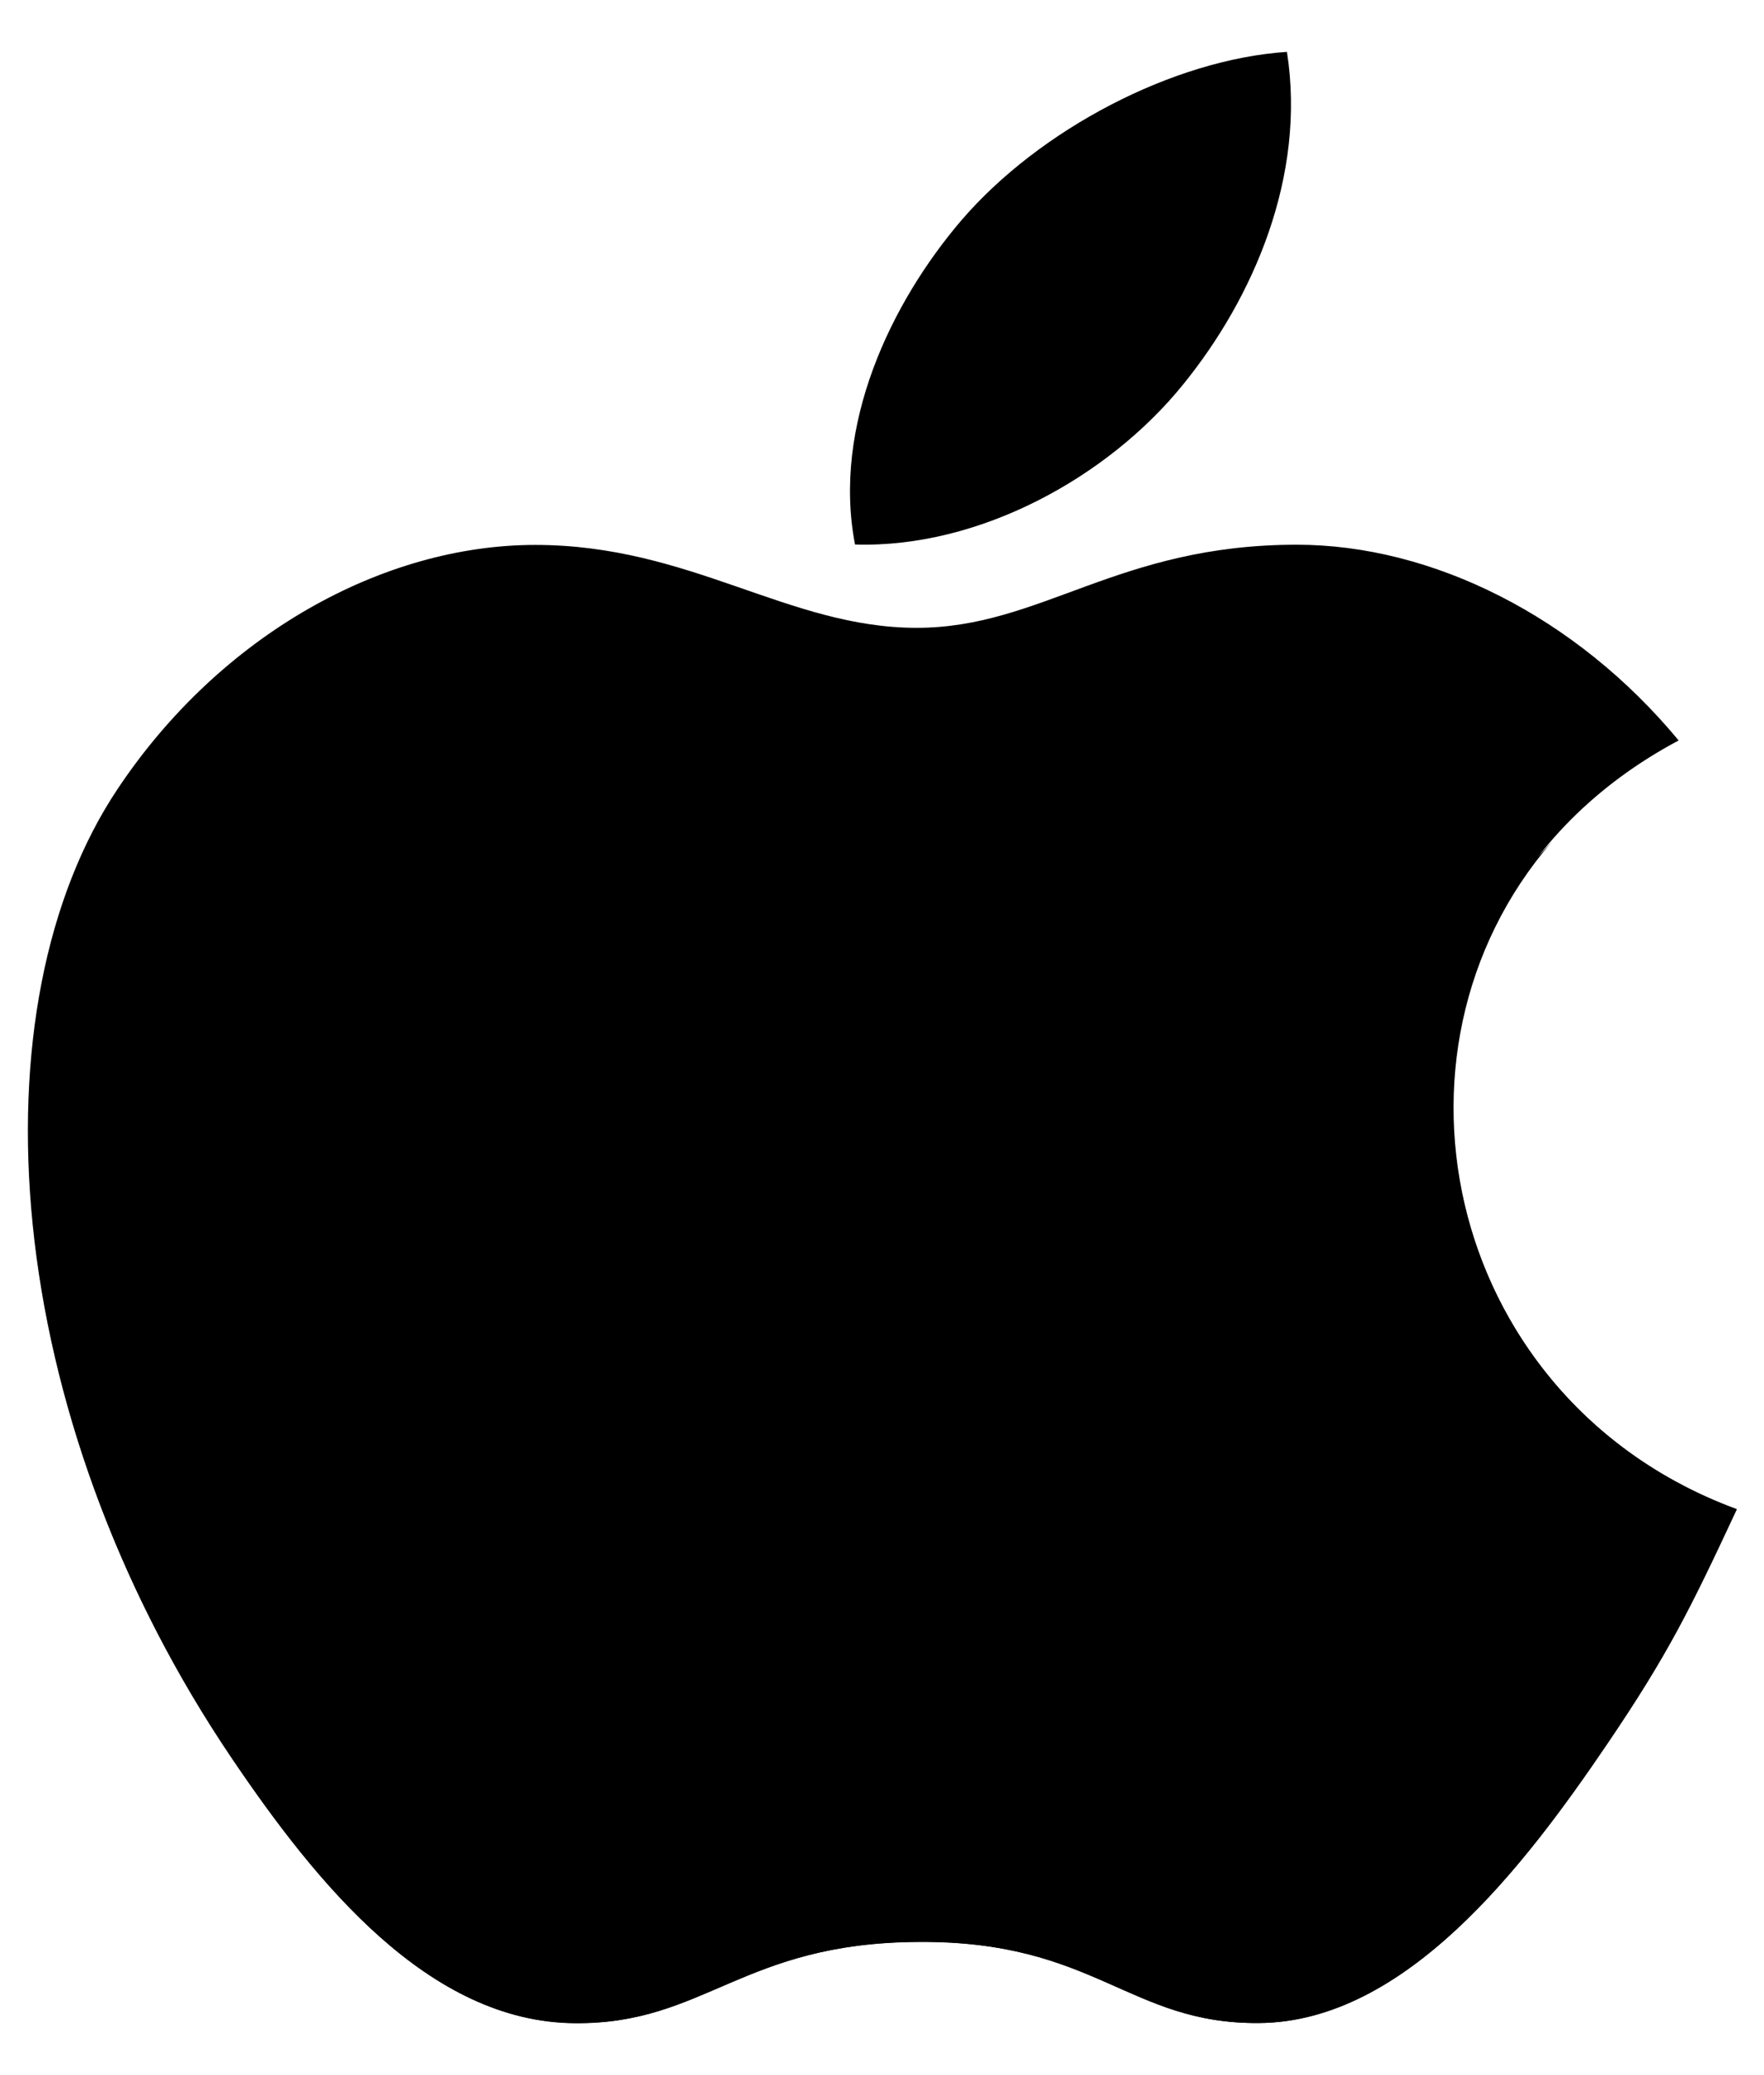 <?xml version="1.0" encoding="UTF-8"?>
<svg xmlns="http://www.w3.org/2000/svg" xmlns:xlink="http://www.w3.org/1999/xlink" width="34px" height="40px" viewBox="0 0 34 38" version="1.1">
<g id="surface1">
<path style=" stroke:none;fill-rule:nonzero;fill:rgb(0%,0%,0%);fill-opacity:1;" d="M 33.477 28.09 C 32.574 30.027 32.145 30.895 30.988 32.602 C 29.371 34.992 27.086 37.977 24.266 37.996 C 21.758 38.016 21.109 36.406 17.703 36.43 C 14.301 36.449 13.59 38.023 11.078 37.996 C 8.258 37.977 6.094 35.289 4.477 32.902 C -0.047 26.211 -0.523 18.371 2.273 14.199 C 4.25 11.238 7.379 9.504 10.316 9.504 C 13.312 9.504 15.191 11.102 17.668 11.102 C 20.07 11.102 21.531 9.5 24.992 9.5 C 27.609 9.5 30.379 10.887 32.355 13.273 C 25.887 16.715 26.938 25.688 33.477 28.09 Z M 33.477 28.09 "/>
<path style=" stroke:none;fill-rule:nonzero;fill:rgb(0%,0%,0%);fill-opacity:1;" d="M 22.805 6.41 C 24.156 4.746 25.18 2.395 24.805 0 C 22.609 0.145 20.035 1.496 18.531 3.246 C 17.168 4.84 16.039 7.207 16.48 9.496 C 18.879 9.57 21.363 8.195 22.805 6.41 Z M 22.805 6.41 "/>
<path style=" stroke:none;fill-rule:nonzero;fill:rgb(0%,0%,0%);fill-opacity:1;" d="M 29.914 15.223 C 20.633 25.336 12.133 15.836 0.688 23.055 C 1.086 26.25 2.312 29.707 4.477 32.906 C 6.09 35.289 8.254 37.977 11.074 38 C 13.586 38.023 14.297 36.449 17.699 36.434 C 21.105 36.406 21.754 38.016 24.262 37.996 C 27.082 37.977 29.367 34.992 30.984 32.605 C 32.141 30.895 32.57 30.031 33.473 28.094 C 27.941 26.059 26.359 19.332 29.914 15.223 Z M 29.914 15.223 "/>
</g>
</svg>
